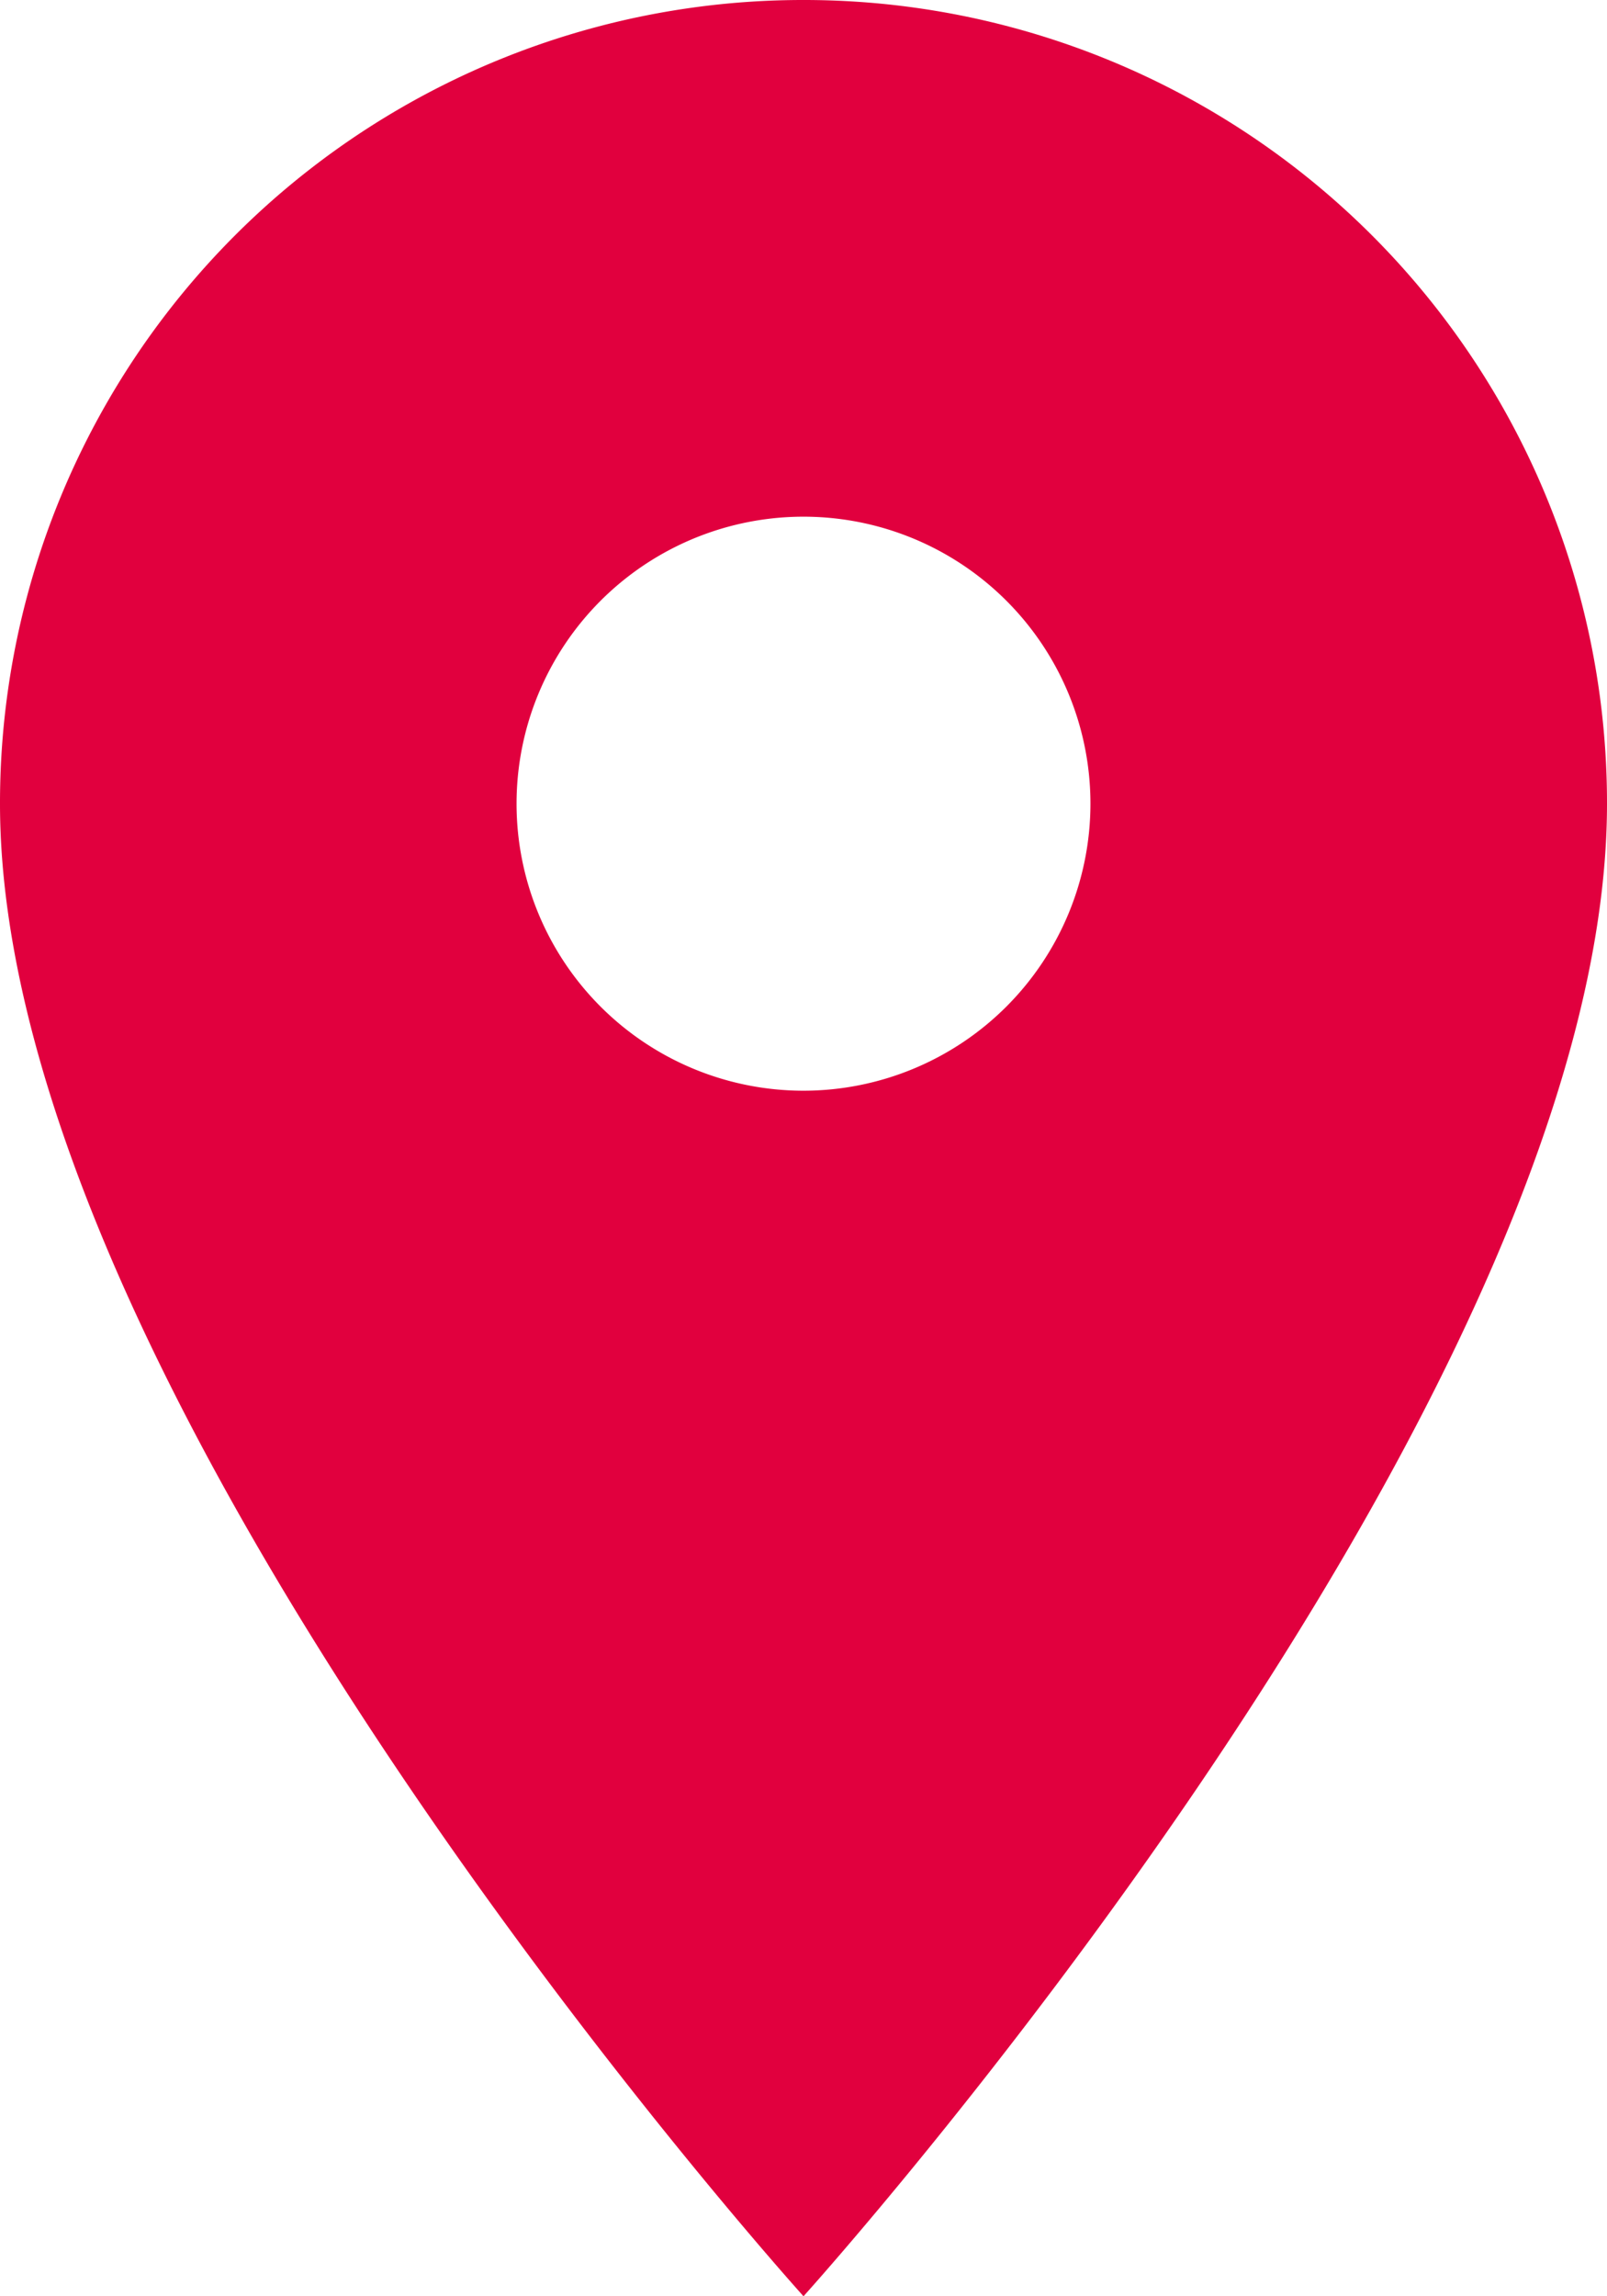 <svg xmlns="http://www.w3.org/2000/svg" width="11.1" height="15.857" viewBox="0 0 11.1 15.857">
  <path id="Icon_material-location-on" data-name="Icon material-location-on" d="M13.05,3A5.546,5.546,0,0,0,7.5,8.55c0,4.163,5.55,10.307,5.55,10.307S18.6,12.713,18.6,8.55A5.546,5.546,0,0,0,13.05,3Zm0,7.532A1.982,1.982,0,1,1,15.032,8.55,1.983,1.983,0,0,1,13.05,10.532Z" transform="translate(-7.5 -3)" fill="#e1003e"/>
</svg>
